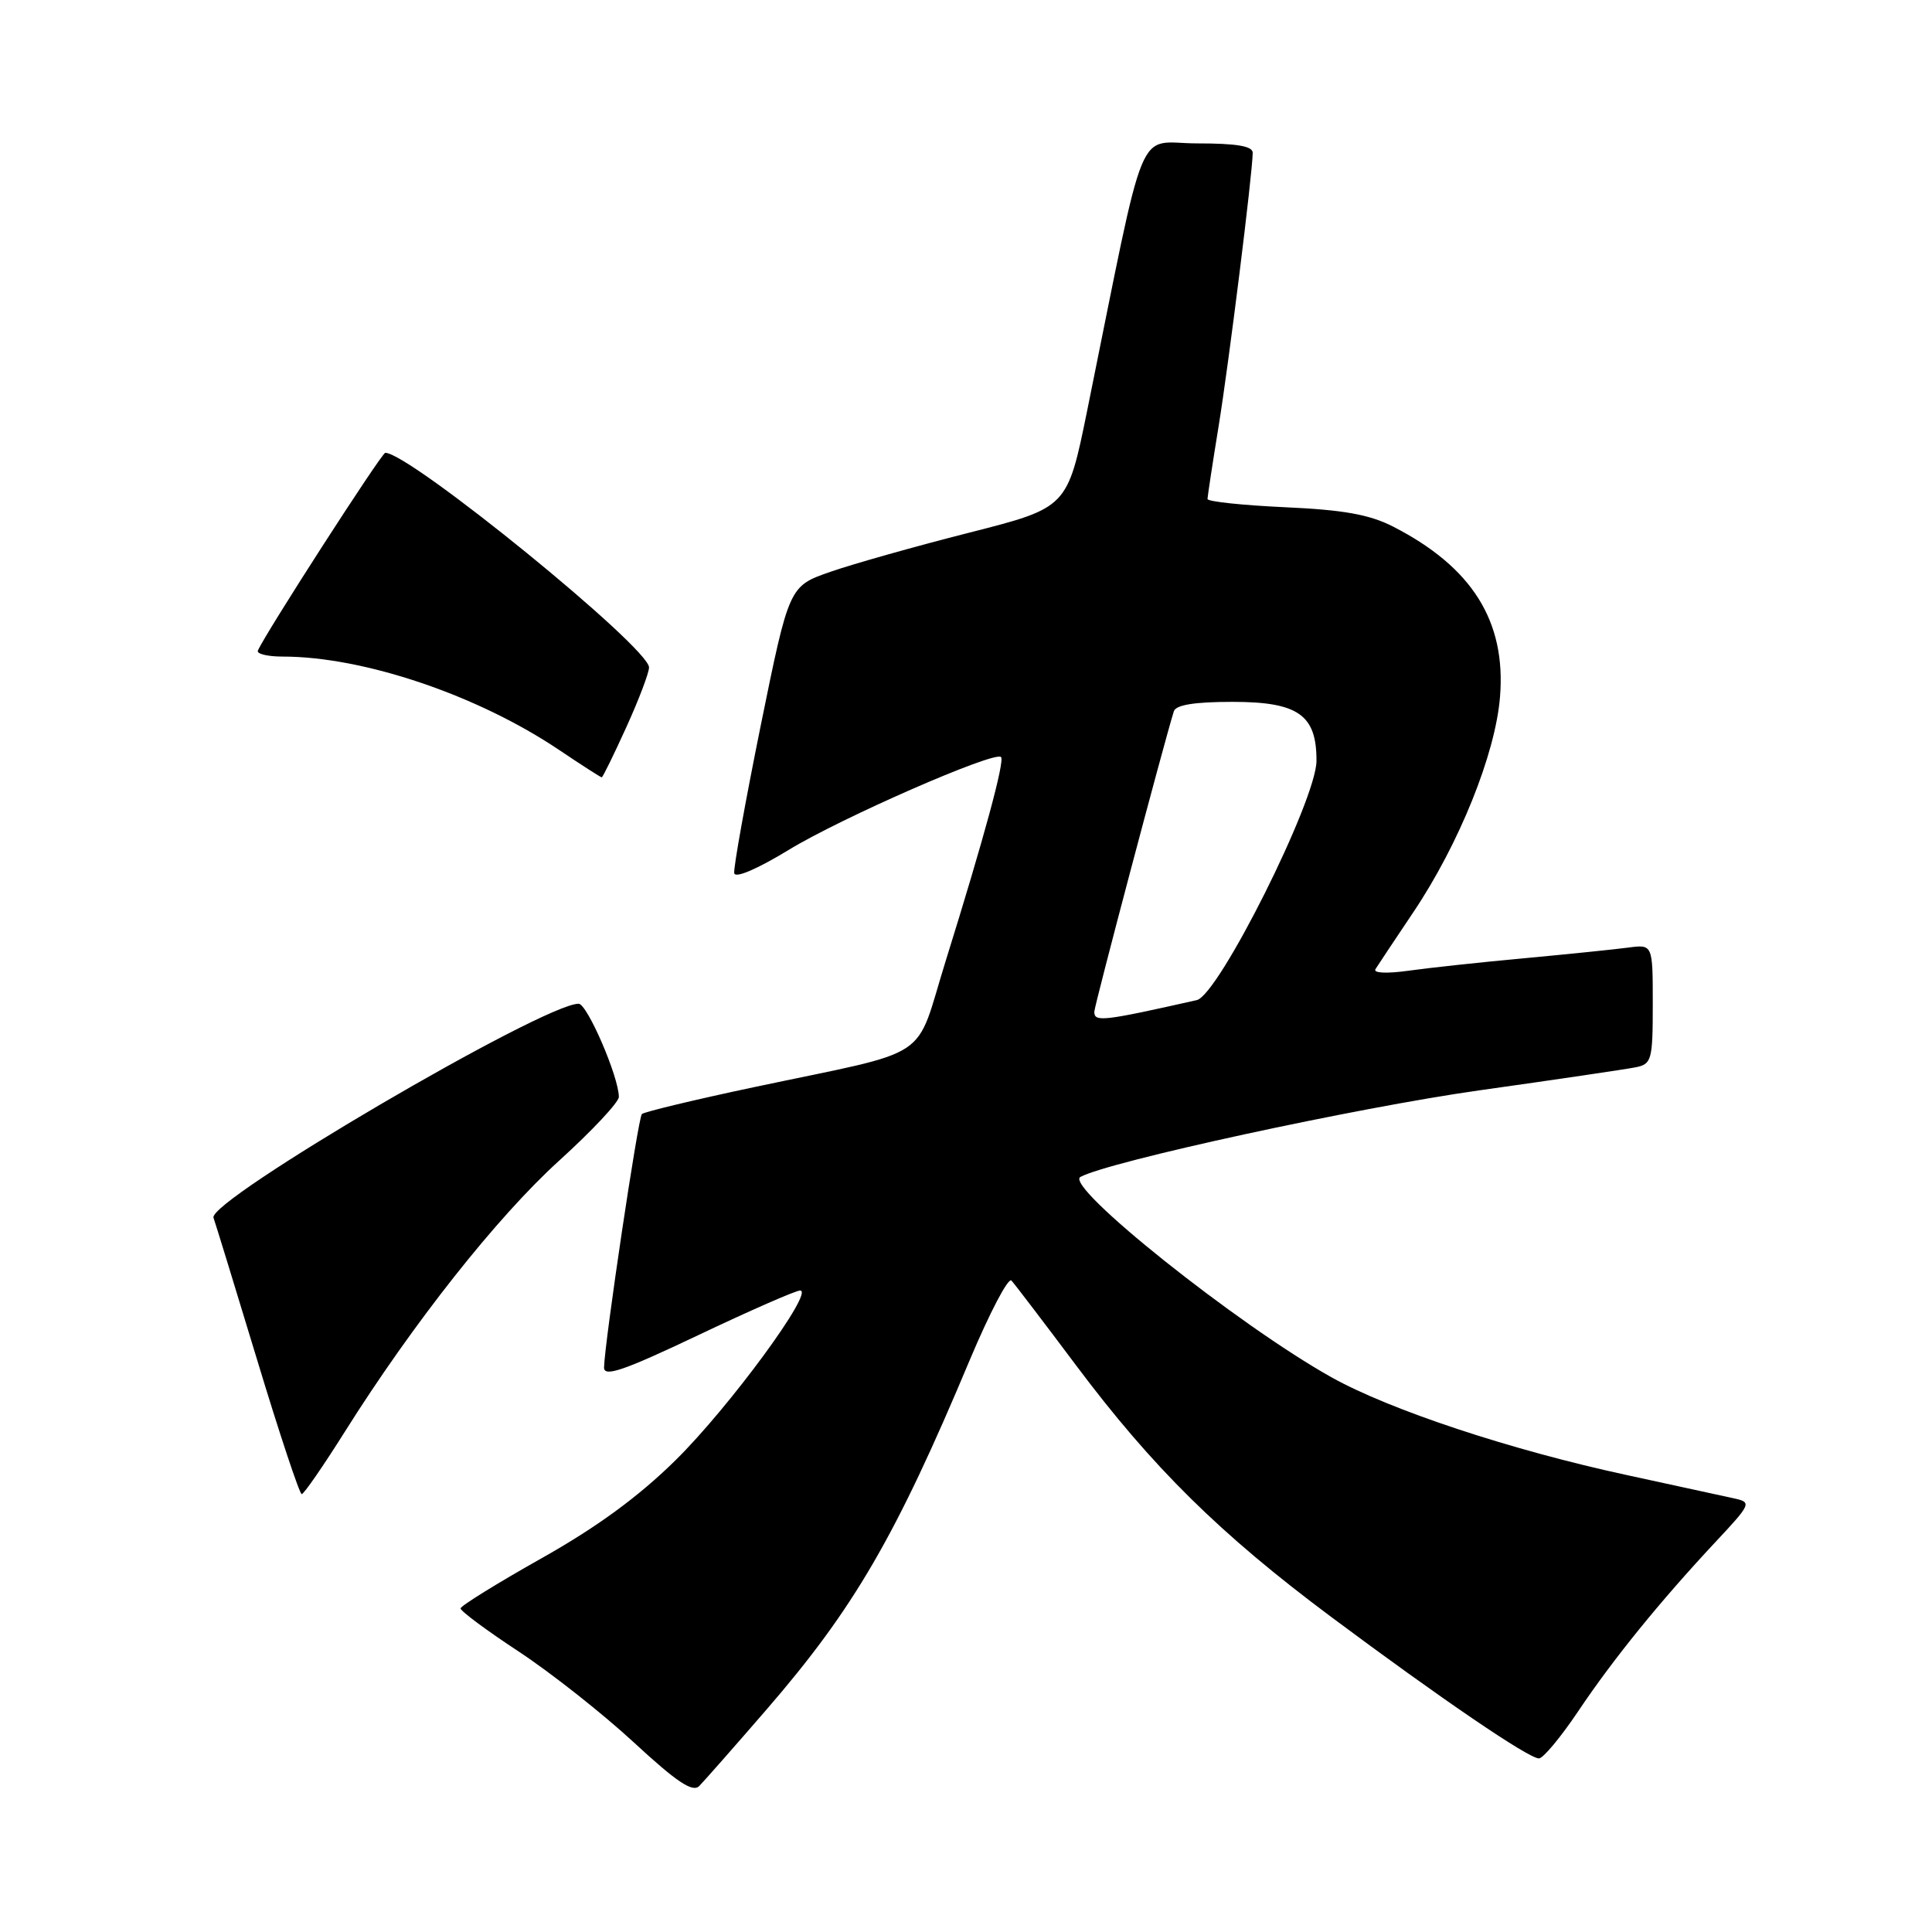 <?xml version="1.0" encoding="UTF-8" standalone="no"?>
<!DOCTYPE svg PUBLIC "-//W3C//DTD SVG 1.1//EN" "http://www.w3.org/Graphics/SVG/1.1/DTD/svg11.dtd" >
<svg xmlns="http://www.w3.org/2000/svg" xmlns:xlink="http://www.w3.org/1999/xlink" version="1.1" viewBox="0 0 256 256">
 <g >
 <path fill="currentColor"
d=" M 101.53 226.57 C 113.15 213.14 118.68 203.63 128.51 180.18 C 131.13 173.96 133.60 169.23 134.02 169.68 C 134.44 170.13 138.28 175.17 142.55 180.87 C 152.72 194.45 161.62 203.23 176.36 214.23 C 190.86 225.04 202.54 233.00 203.92 233.00 C 204.47 233.00 206.81 230.19 209.12 226.75 C 213.75 219.84 219.94 212.21 227.34 204.29 C 232.02 199.29 232.12 199.07 229.85 198.56 C 228.56 198.28 222.10 196.87 215.50 195.44 C 200.18 192.13 184.18 186.83 176.43 182.50 C 164.00 175.55 140.95 157.15 143.16 155.95 C 146.92 153.90 179.77 146.77 196.00 144.48 C 206.18 143.05 215.51 141.67 216.75 141.42 C 218.86 140.99 219.00 140.45 219.00 133.04 C 219.00 125.13 219.00 125.13 215.75 125.56 C 213.96 125.80 207.78 126.43 202.00 126.97 C 196.22 127.50 189.29 128.25 186.59 128.63 C 183.72 129.03 181.92 128.94 182.26 128.41 C 182.57 127.91 184.82 124.53 187.25 120.91 C 193.34 111.85 198.16 99.89 198.76 92.33 C 199.57 82.33 195.08 75.16 184.62 69.79 C 181.48 68.18 178.05 67.56 170.25 67.21 C 164.61 66.95 160.00 66.46 160.00 66.12 C 160.01 65.78 160.66 61.45 161.47 56.50 C 162.85 47.99 165.97 22.94 165.99 20.25 C 166.00 19.36 163.87 19.00 158.64 19.00 C 150.40 19.00 152.07 14.94 144.06 54.39 C 141.44 67.27 141.44 67.27 128.47 70.57 C 121.34 72.38 113.04 74.72 110.03 75.77 C 104.56 77.67 104.56 77.67 100.81 96.09 C 98.76 106.21 97.17 115.04 97.29 115.70 C 97.41 116.41 100.33 115.16 104.50 112.62 C 111.46 108.37 131.80 99.47 132.64 100.31 C 133.16 100.83 130.40 110.99 125.33 127.26 C 121.08 140.89 124.04 138.94 99.88 144.06 C 92.01 145.73 85.34 147.33 85.05 147.62 C 84.55 148.12 80.13 177.74 80.04 181.18 C 80.01 182.51 82.55 181.65 92.49 176.93 C 99.35 173.67 105.44 171.00 106.02 171.00 C 107.99 171.00 96.61 186.50 89.50 193.50 C 84.58 198.34 79.10 202.35 71.72 206.50 C 65.86 209.80 61.05 212.78 61.03 213.12 C 61.01 213.47 64.49 216.05 68.75 218.85 C 73.01 221.66 79.88 227.08 84.00 230.89 C 89.68 236.14 91.78 237.54 92.65 236.66 C 93.28 236.02 97.28 231.48 101.53 226.57 Z  M 45.68 189.73 C 54.73 175.34 65.85 161.28 74.05 153.83 C 78.42 149.87 82.00 146.05 82.00 145.35 C 82.00 142.71 77.81 133.00 76.67 133.00 C 72.00 133.00 27.46 159.11 28.29 161.36 C 28.52 161.99 31.13 170.49 34.09 180.25 C 37.04 190.01 39.70 197.99 39.98 197.98 C 40.27 197.97 42.83 194.26 45.68 189.73 Z  M 82.99 96.36 C 84.65 92.71 86.00 89.15 86.00 88.44 C 86.00 85.79 54.29 59.99 51.05 60.00 C 50.57 60.00 35.06 84.07 34.17 86.21 C 33.98 86.64 35.46 87.00 37.46 87.00 C 48.18 87.00 63.30 92.11 74.11 99.39 C 77.06 101.37 79.59 103.00 79.73 103.00 C 79.87 103.00 81.33 100.01 82.99 96.36 Z  M 145.00 134.07 C 145.00 133.29 154.25 98.37 155.54 94.25 C 155.81 93.40 158.29 93.00 163.31 93.00 C 172.02 93.00 174.47 94.72 174.44 100.83 C 174.42 106.01 161.48 131.86 158.58 132.52 C 146.14 135.32 145.00 135.45 145.00 134.07 Z "/>
</g>
</svg>